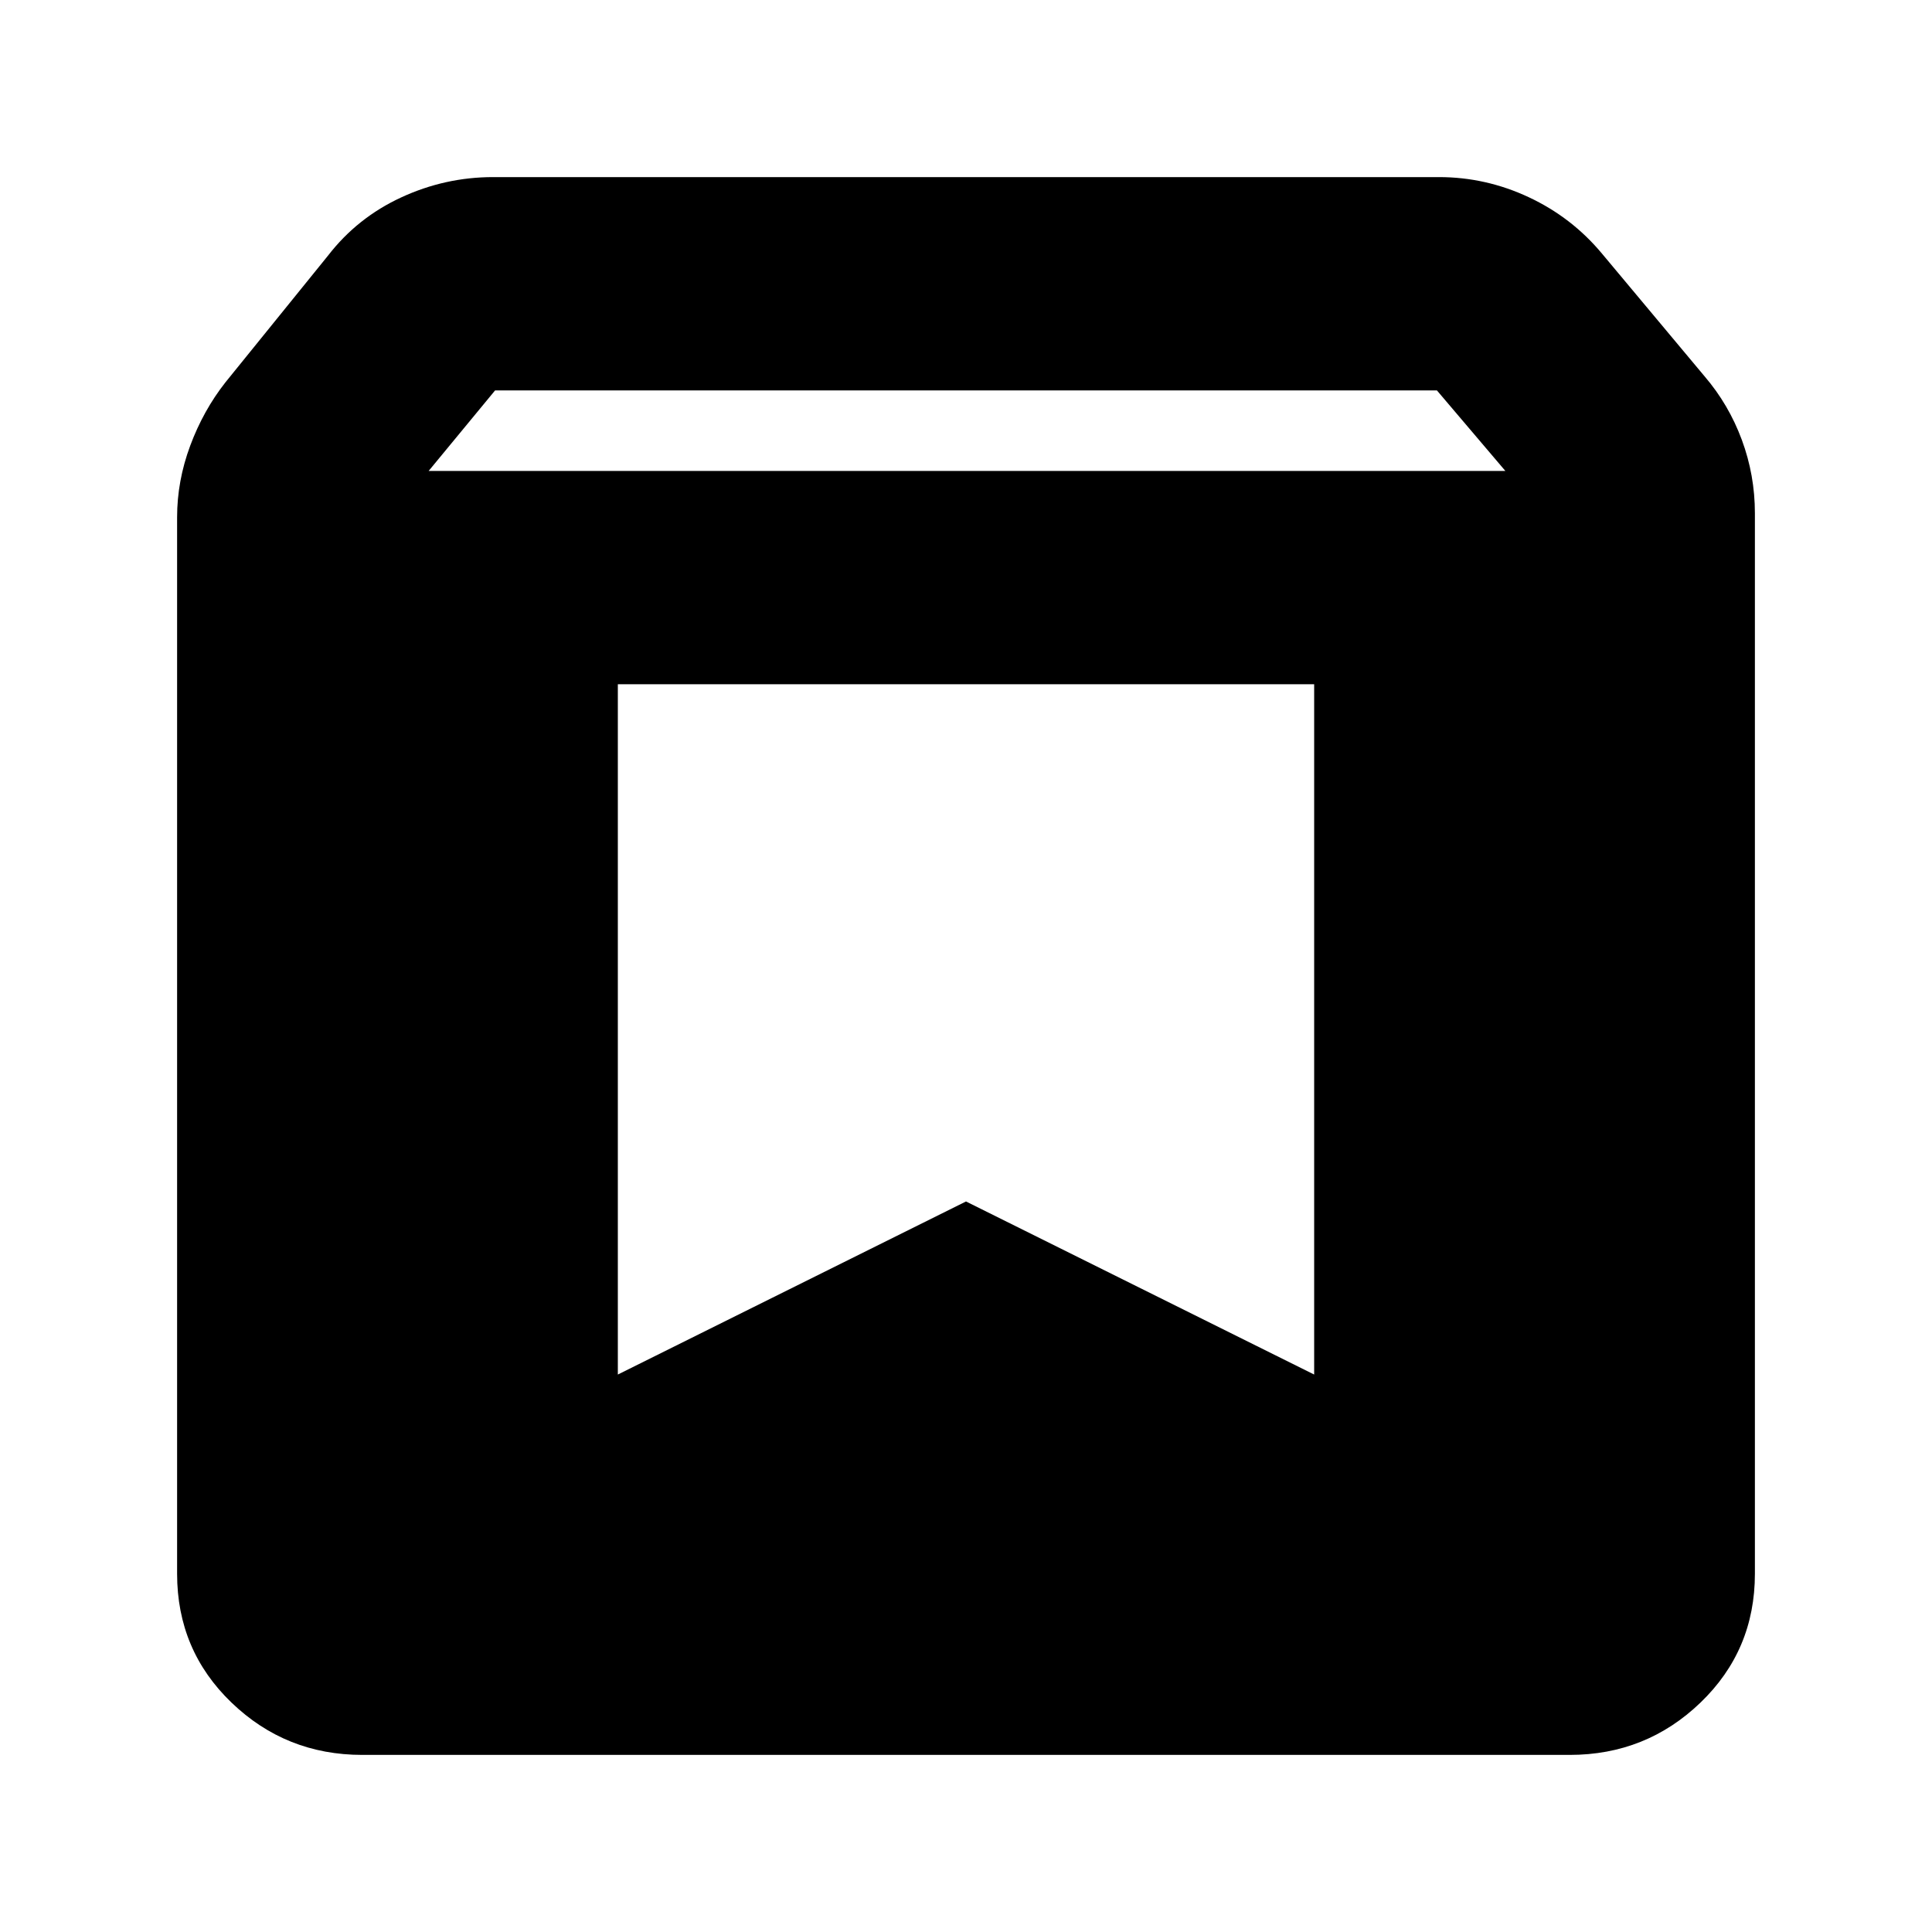 <svg xmlns="http://www.w3.org/2000/svg" height="24" viewBox="0 -960 960 960" width="24"><path d="M180-88q-37.95 0-64.975-26Q88-140 88-178v-525q0-18 6.5-35.5T112-770l51-63q14.548-18.828 36.371-28.914Q221.194-872 245-872h470q23.294 0 44.647 10Q781-852 796-834l51 61q12 14 18.5 31.55T872-705v527q0 38-27.025 64T780-88H180Zm33-638h535l-34-40H246l-33 40Zm440 106H307v343l173-86 173 86v-343Z"/></svg>